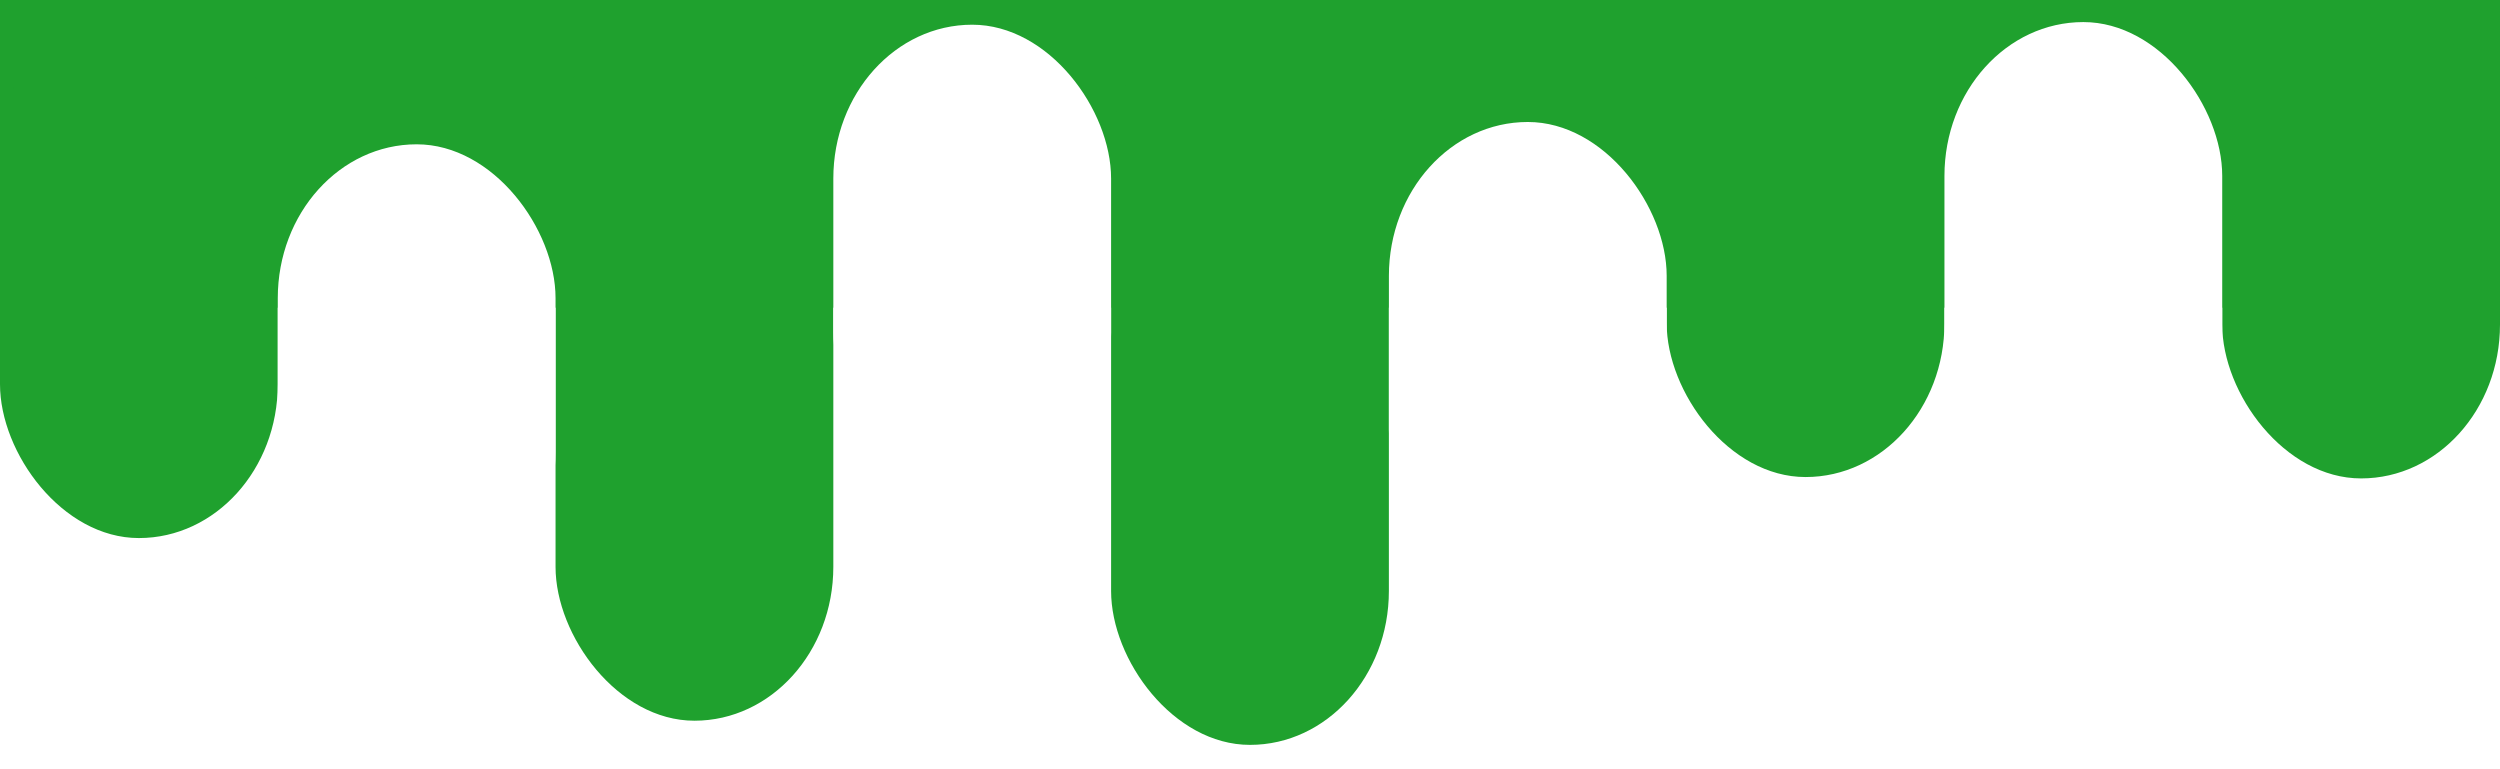 <svg xmlns="http://www.w3.org/2000/svg" version="1.1" xmlns:xlink="http://www.w3.org/1999/xlink" xmlns:svgjs="http://svgjs.dev/svgjs" viewBox="0 0 325 100"><defs><linearGradient x1="50%" y1="0%" x2="50%" y2="100%" id="ssspill-grad"><stop stop-color="#1fa12e" stop-opacity="1" offset="45%"></stop><stop stop-color="#1fa12e" stop-opacity="1" offset="100%"></stop></linearGradient></defs><rect width="100%" height="100%" fill="#fff"></rect><g fill="url(#ssspill-grad)">
    <rect width="100%" height="40" fill="#1fa12e"></rect>

    <rect x="0" width="11.111%" height="69.947" rx="20"></rect>
      <rect x="22.222%" width="11.111%" height="93.692" rx="20"></rect>
      <rect x="44.444%" width="11.111%" height="96.834" rx="20"></rect>
      <rect x="66.667%" width="11.111%" height="62.015" rx="20"></rect>
      <rect x="88.889%" width="11.111%" height="62.194" rx="20"></rect>
  </g><g fill="#fff">
    <rect x="11.111%" y="18.76" width="11.111%" height="60" rx="20"></rect>
      <rect x="33.333%" y="3.212" width="11.111%" height="60" rx="20"></rect>
      <rect x="55.556%" y="15.859" width="11.111%" height="60" rx="20"></rect>
      <rect x="77.778%" y="2.87" width="11.111%" height="60" rx="20"></rect>
  </g></svg>